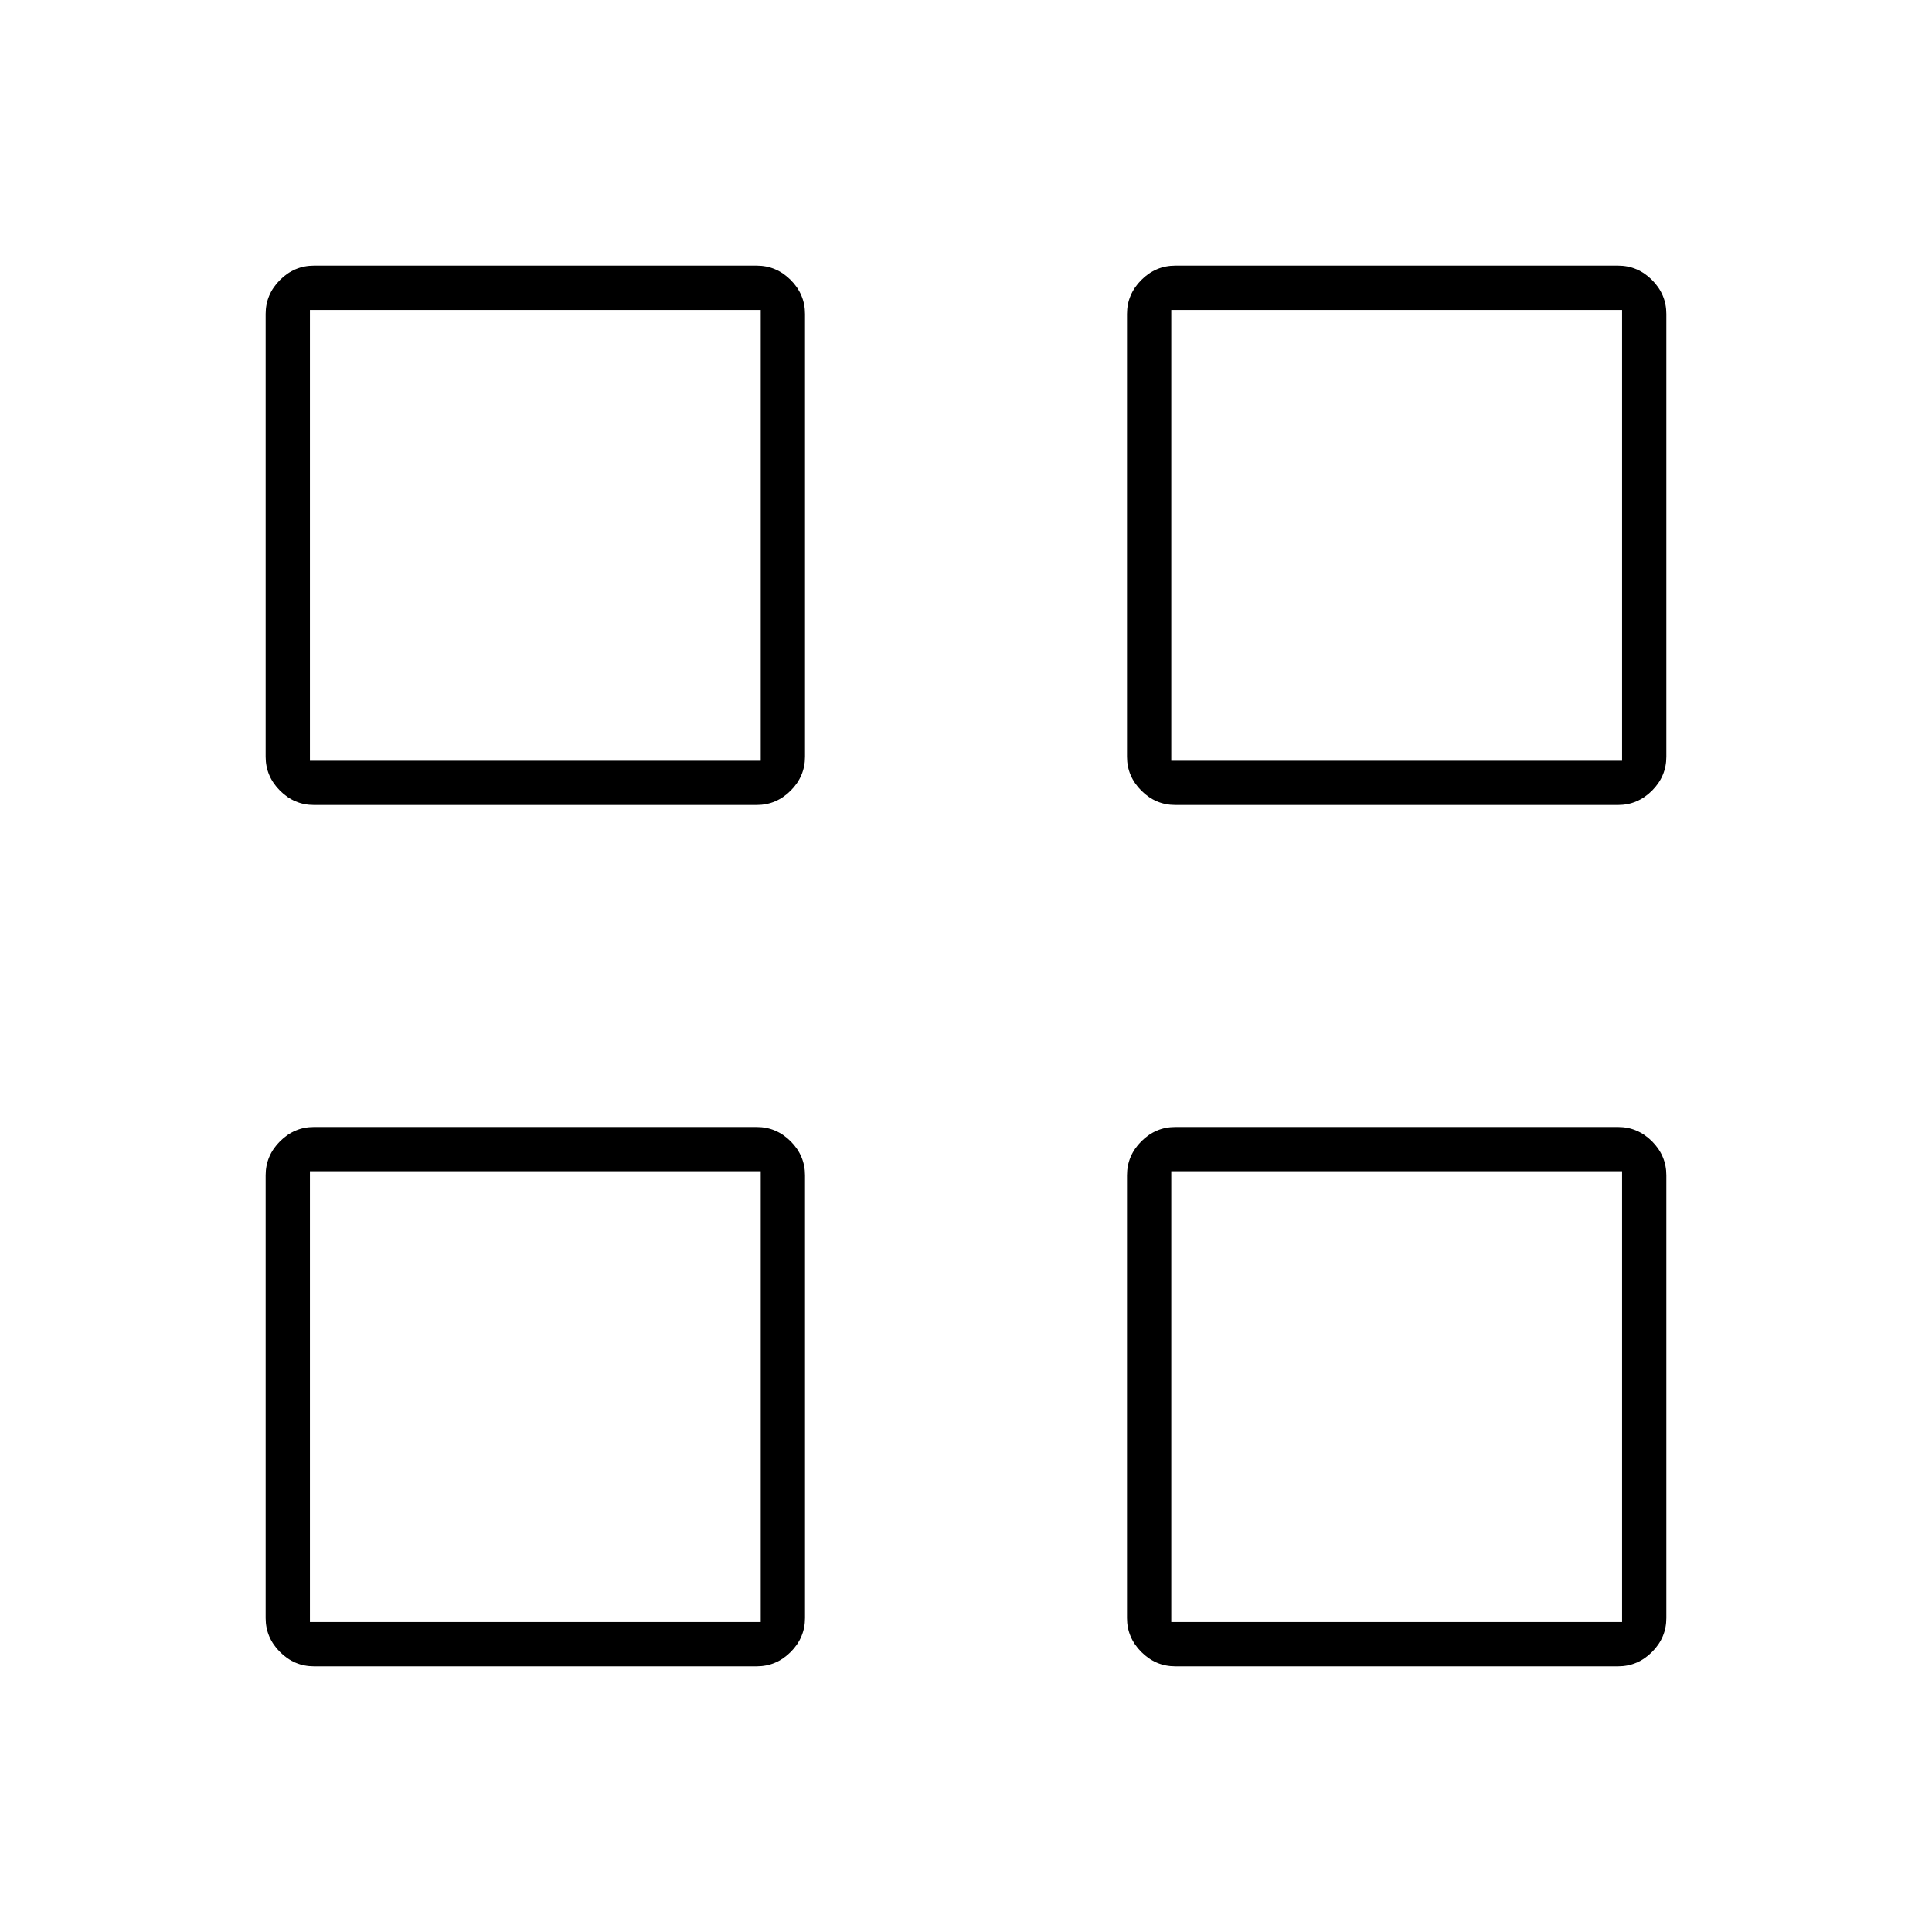 <svg xmlns="http://www.w3.org/2000/svg" height="48" viewBox="0 -960 960 960" width="48"><path d="M376-560H156q-9.75 0-16.87-7.13Q132-574.25 132-584v-220q0-9.75 7.13-16.88Q146.25-828 156-828h220q9.75 0 16.88 7.12Q400-813.75 400-804v220q0 9.75-7.12 16.87Q385.75-560 376-560Zm-222-22h224v-224H154v224Zm222 450H156q-9.75 0-16.87-7.13Q132-146.25 132-156v-220q0-9.75 7.13-16.88Q146.25-400 156-400h220q9.75 0 16.88 7.12Q400-385.75 400-376v220q0 9.75-7.12 16.87Q385.75-132 376-132Zm-222-22h224v-224H154v224Zm650-406H584q-9.75 0-16.87-7.13Q560-574.25 560-584v-220q0-9.75 7.13-16.88Q574.25-828 584-828h220q9.75 0 16.88 7.12Q828-813.75 828-804v220q0 9.75-7.12 16.87Q813.75-560 804-560Zm-222-22h224v-224H582v224Zm222 450H584q-9.75 0-16.87-7.13Q560-146.25 560-156v-220q0-9.75 7.13-16.88Q574.25-400 584-400h220q9.75 0 16.88 7.12Q828-385.75 828-376v220q0 9.75-7.12 16.87Q813.75-132 804-132Zm-222-22h224v-224H582v224ZM378-582Zm0 204Zm204-204Zm0 204Z"/></svg>